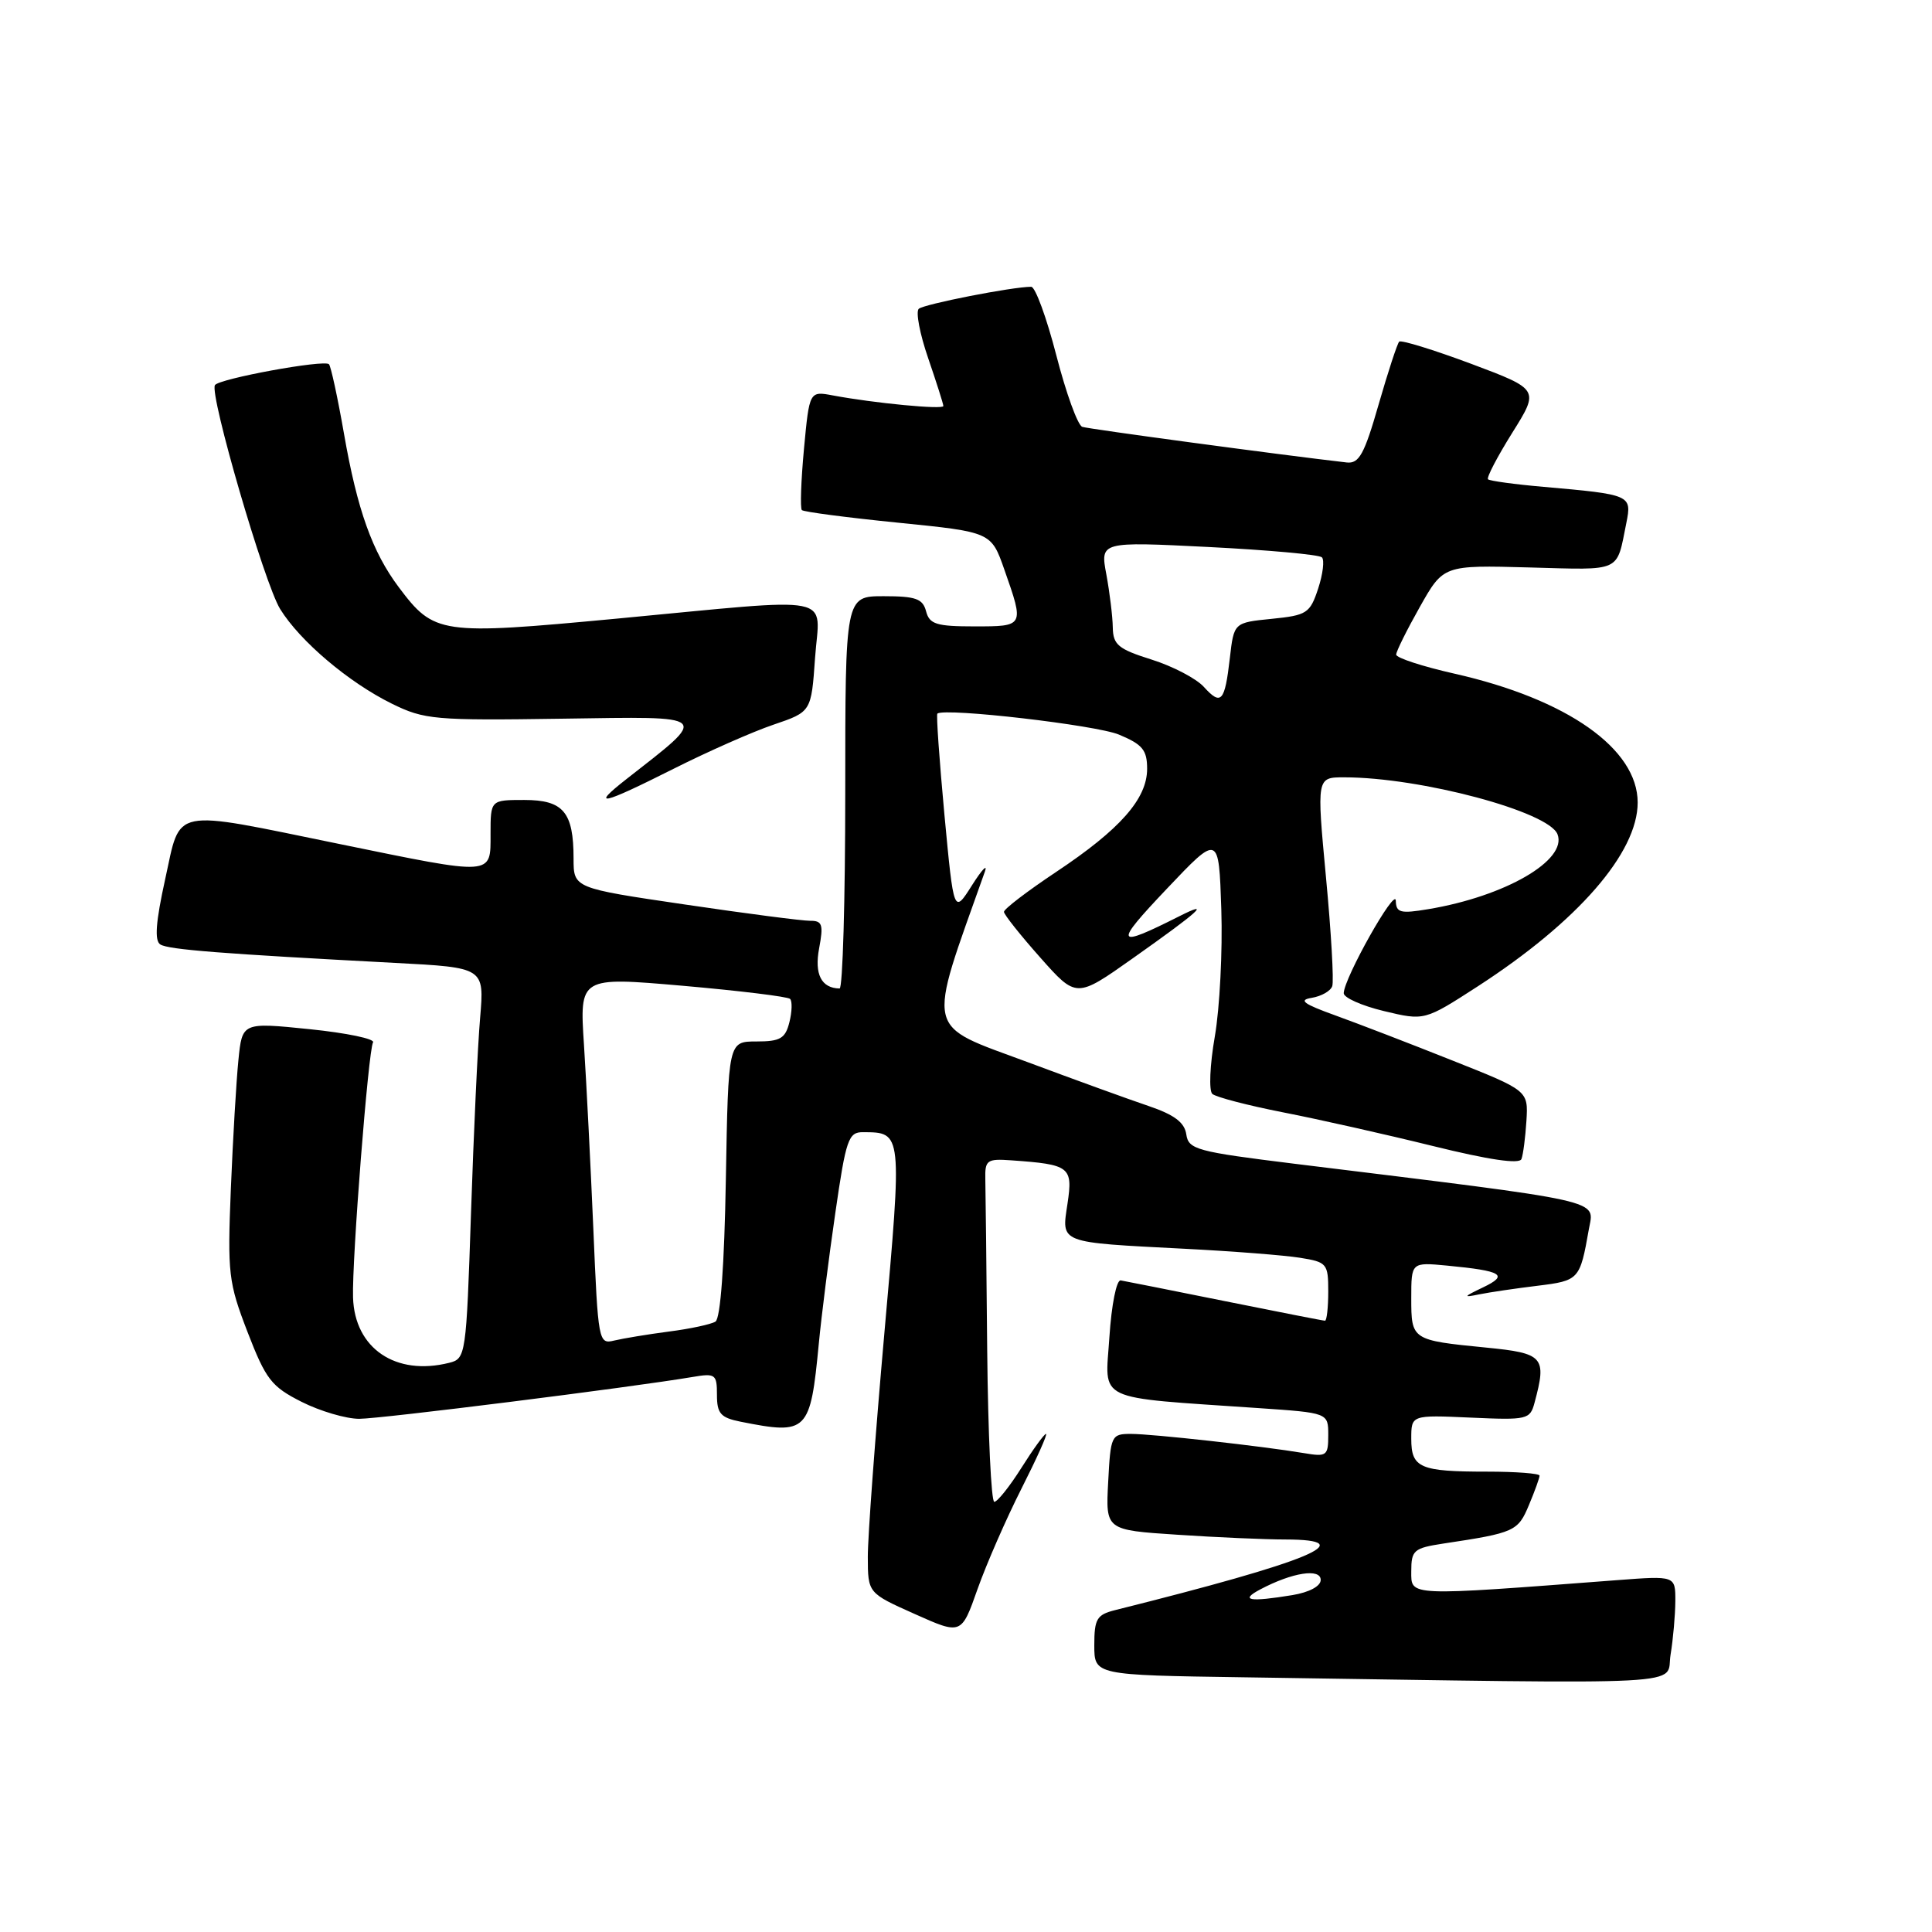 <?xml version="1.0" encoding="UTF-8" standalone="no"?>
<!DOCTYPE svg PUBLIC "-//W3C//DTD SVG 1.1//EN" "http://www.w3.org/Graphics/SVG/1.1/DTD/svg11.dtd" >
<svg xmlns="http://www.w3.org/2000/svg" xmlns:xlink="http://www.w3.org/1999/xlink" version="1.1" viewBox="0 0 256 256">
 <g >
 <path fill="currentColor"
d=" M 221.36 219.25 C 221.70 217.19 221.98 213.99 221.99 212.15 C 222.00 208.79 222.00 208.79 214.25 209.38 C 186.29 211.51 187.00 211.54 187.00 208.21 C 187.00 205.41 187.33 205.13 191.25 204.53 C 200.70 203.11 201.14 202.91 202.59 199.43 C 203.37 197.58 204.00 195.82 204.00 195.53 C 204.00 195.24 200.89 195.00 197.08 195.00 C 188.12 195.00 187.00 194.51 187.00 190.64 C 187.00 187.49 187.00 187.49 194.86 187.84 C 202.40 188.18 202.74 188.10 203.34 185.85 C 204.97 179.79 204.55 179.31 196.90 178.56 C 187.05 177.59 187.00 177.55 187.00 172.02 C 187.00 167.25 187.00 167.25 191.75 167.70 C 199.07 168.40 199.96 168.94 196.50 170.59 C 193.89 171.84 193.82 171.96 196.00 171.51 C 197.38 171.23 200.85 170.72 203.73 170.37 C 209.24 169.69 209.35 169.58 210.53 162.89 C 211.24 158.88 213.34 159.35 171.50 154.20 C 158.54 152.60 157.48 152.31 157.19 150.31 C 156.96 148.73 155.61 147.71 152.19 146.55 C 149.61 145.68 142.44 143.08 136.25 140.77 C 122.39 135.62 122.77 137.28 130.50 115.50 C 130.89 114.40 130.12 115.21 128.79 117.31 C 126.38 121.12 126.38 121.12 125.14 107.94 C 124.47 100.69 124.04 94.66 124.21 94.55 C 125.32 93.77 145.26 96.08 148.27 97.34 C 151.39 98.64 152.00 99.38 152.00 101.87 C 152.00 105.85 148.42 109.90 139.94 115.54 C 136.13 118.08 133.01 120.46 133.03 120.83 C 133.05 121.20 135.21 123.92 137.84 126.88 C 142.62 132.27 142.62 132.27 150.06 127.01 C 158.92 120.75 160.65 119.19 156.26 121.41 C 147.73 125.71 147.52 125.24 154.59 117.79 C 161.50 110.50 161.50 110.50 161.83 120.50 C 162.01 126.00 161.62 133.58 160.97 137.34 C 160.31 141.12 160.17 144.53 160.64 144.95 C 161.11 145.37 165.32 146.47 170.00 147.39 C 174.68 148.30 183.61 150.31 189.85 151.85 C 197.34 153.70 201.34 154.28 201.60 153.58 C 201.83 152.98 202.12 150.70 202.26 148.51 C 202.50 144.51 202.50 144.51 192.42 140.51 C 186.88 138.30 179.91 135.62 176.92 134.54 C 172.70 133.02 172.01 132.51 173.81 132.22 C 175.08 132.01 176.31 131.32 176.53 130.67 C 176.76 130.03 176.39 123.54 175.70 116.25 C 174.46 103.00 174.46 103.00 178.10 103.00 C 188.22 103.00 205.23 107.54 206.38 110.55 C 207.70 113.99 199.44 118.77 189.25 120.47 C 185.54 121.09 184.99 120.94 184.95 119.34 C 184.90 117.51 178.14 129.51 178.05 131.59 C 178.02 132.19 180.42 133.26 183.37 133.97 C 188.75 135.26 188.75 135.26 195.79 130.71 C 209.06 122.12 217.00 113.00 217.00 106.34 C 217.00 99.21 207.66 92.64 192.75 89.27 C 188.49 88.31 185.00 87.17 185.00 86.74 C 185.00 86.32 186.41 83.48 188.13 80.43 C 191.26 74.88 191.26 74.88 202.64 75.19 C 215.02 75.53 214.16 75.92 215.50 69.29 C 216.24 65.59 216.11 65.53 204.53 64.51 C 200.70 64.18 197.39 63.72 197.17 63.51 C 196.95 63.29 198.40 60.52 200.38 57.35 C 203.98 51.60 203.98 51.60 194.92 48.20 C 189.93 46.34 185.65 45.02 185.40 45.27 C 185.15 45.52 183.92 49.27 182.67 53.61 C 180.78 60.20 180.08 61.46 178.45 61.28 C 169.73 60.28 144.28 56.85 143.41 56.56 C 142.80 56.35 141.26 52.09 139.97 47.09 C 138.68 42.09 137.18 38.00 136.64 38.00 C 134.15 38.00 122.42 40.30 121.74 40.92 C 121.32 41.31 121.88 44.25 122.99 47.47 C 124.09 50.68 125.00 53.53 125.00 53.80 C 125.00 54.30 115.82 53.42 110.38 52.40 C 107.25 51.81 107.25 51.81 106.53 59.48 C 106.14 63.70 106.01 67.35 106.25 67.59 C 106.50 67.83 112.24 68.58 119.01 69.26 C 131.34 70.50 131.34 70.50 133.09 75.50 C 135.73 83.02 135.74 83.00 129.12 83.00 C 124.07 83.00 123.16 82.71 122.71 81.00 C 122.27 79.33 121.35 79.00 117.09 79.00 C 112.00 79.00 112.00 79.00 112.00 105.00 C 112.00 119.30 111.66 130.99 111.25 130.98 C 108.83 130.94 107.89 129.09 108.54 125.65 C 109.13 122.51 108.96 122.00 107.36 122.01 C 106.34 122.02 98.86 121.05 90.75 119.85 C 76.00 117.68 76.00 117.68 76.00 113.77 C 76.00 107.60 74.65 106.00 69.46 106.00 C 65.00 106.00 65.00 106.00 65.00 110.50 C 65.00 116.09 65.55 116.05 44.96 111.83 C 22.42 107.22 24.00 106.90 21.89 116.48 C 20.63 122.21 20.45 124.66 21.25 125.15 C 22.35 125.83 29.28 126.37 52.34 127.59 C 64.18 128.21 64.18 128.21 63.62 134.85 C 63.30 138.51 62.76 150.17 62.41 160.76 C 61.78 179.64 61.72 180.03 59.52 180.58 C 52.43 182.36 46.99 178.67 46.78 171.93 C 46.62 167.02 48.81 139.12 49.43 138.12 C 49.71 137.66 45.93 136.87 41.02 136.37 C 32.09 135.46 32.09 135.46 31.59 140.48 C 31.31 143.24 30.86 150.90 30.59 157.50 C 30.13 168.77 30.27 169.93 32.80 176.50 C 35.23 182.79 35.96 183.73 39.96 185.75 C 42.42 186.99 45.85 188.00 47.60 188.00 C 50.43 188.00 83.50 183.85 91.75 182.46 C 94.80 181.94 95.00 182.09 95.00 184.83 C 95.00 187.30 95.48 187.85 98.12 188.38 C 107.01 190.15 107.37 189.79 108.50 178.00 C 108.84 174.43 109.82 166.66 110.68 160.75 C 112.10 150.92 112.42 150.00 114.37 150.02 C 119.57 150.05 119.56 149.91 117.18 176.68 C 115.97 190.33 114.98 203.66 114.99 206.30 C 115.00 211.09 115.00 211.09 121.20 213.86 C 127.39 216.63 127.39 216.63 129.53 210.56 C 130.71 207.23 133.33 201.24 135.35 197.25 C 137.37 193.26 138.84 190.00 138.60 190.00 C 138.37 190.00 136.90 192.02 135.34 194.50 C 133.78 196.97 132.16 199.00 131.75 199.00 C 131.34 199.00 130.92 190.00 130.81 179.00 C 130.71 168.00 130.60 157.76 130.56 156.25 C 130.50 153.72 130.78 153.52 134.00 153.75 C 141.78 154.30 142.18 154.60 141.45 159.49 C 140.65 164.79 140.16 164.60 157.00 165.47 C 163.32 165.79 170.19 166.33 172.25 166.66 C 175.83 167.23 176.00 167.43 176.00 171.13 C 176.00 173.26 175.80 175.00 175.57 175.00 C 175.33 175.00 169.37 173.83 162.32 172.41 C 155.27 170.99 149.05 169.75 148.50 169.66 C 147.94 169.57 147.28 172.89 147.00 177.18 C 146.44 185.86 144.78 185.07 166.75 186.58 C 176.00 187.21 176.00 187.21 176.00 190.15 C 176.00 192.91 175.80 193.06 172.75 192.54 C 167.20 191.61 152.69 190.00 149.86 190.00 C 147.26 190.00 147.16 190.20 146.84 196.37 C 146.50 202.74 146.50 202.74 156.00 203.36 C 161.22 203.71 167.68 203.99 170.33 203.99 C 180.59 204.01 173.64 206.88 147.75 213.35 C 145.33 213.96 145.00 214.51 145.00 218.00 C 145.00 221.96 145.00 221.96 164.75 222.25 C 225.87 223.16 220.67 223.44 221.36 219.25 Z  M 89.27 101.86 C 93.80 99.58 99.75 96.95 102.50 96.02 C 107.50 94.32 107.50 94.32 108.00 87.16 C 108.60 78.61 111.46 79.17 81.64 81.98 C 58.30 84.17 57.54 84.06 52.84 77.81 C 49.33 73.13 47.34 67.56 45.58 57.47 C 44.74 52.66 43.84 48.51 43.59 48.26 C 42.95 47.62 29.01 50.18 28.48 51.03 C 27.73 52.25 35.03 77.31 37.12 80.70 C 39.76 84.97 46.20 90.42 51.92 93.24 C 56.23 95.36 57.56 95.48 74.50 95.23 C 94.44 94.94 94.06 94.58 83.00 103.24 C 78.17 107.02 79.67 106.69 89.27 101.86 Z  M 167.00 210.60 C 171.23 208.36 175.00 207.77 175.00 209.35 C 175.00 210.18 173.48 210.99 171.25 211.36 C 165.53 212.30 164.22 212.07 167.00 210.60 Z  M 78.62 162.83 C 78.26 154.40 77.70 143.43 77.38 138.46 C 76.79 129.43 76.79 129.43 90.47 130.62 C 97.99 131.28 104.39 132.06 104.69 132.36 C 104.99 132.66 104.95 134.05 104.60 135.45 C 104.06 137.61 103.39 138.00 100.23 138.00 C 96.50 138.00 96.50 138.00 96.18 156.23 C 95.98 167.66 95.47 174.71 94.80 175.12 C 94.22 175.48 91.44 176.08 88.62 176.44 C 85.80 176.81 82.55 177.35 81.38 177.63 C 79.31 178.14 79.25 177.79 78.62 162.83 Z  M 159.51 91.01 C 158.51 89.91 155.40 88.28 152.60 87.40 C 148.18 86.01 147.49 85.44 147.45 83.15 C 147.43 81.69 147.04 78.53 146.60 76.13 C 145.78 71.76 145.78 71.76 160.14 72.48 C 168.04 72.88 174.80 73.49 175.16 73.85 C 175.52 74.21 175.29 76.08 174.66 78.00 C 173.58 81.27 173.17 81.53 168.50 82.00 C 163.50 82.50 163.50 82.50 162.96 87.21 C 162.29 93.01 161.81 93.55 159.51 91.01 Z "/>
</g>
</svg>